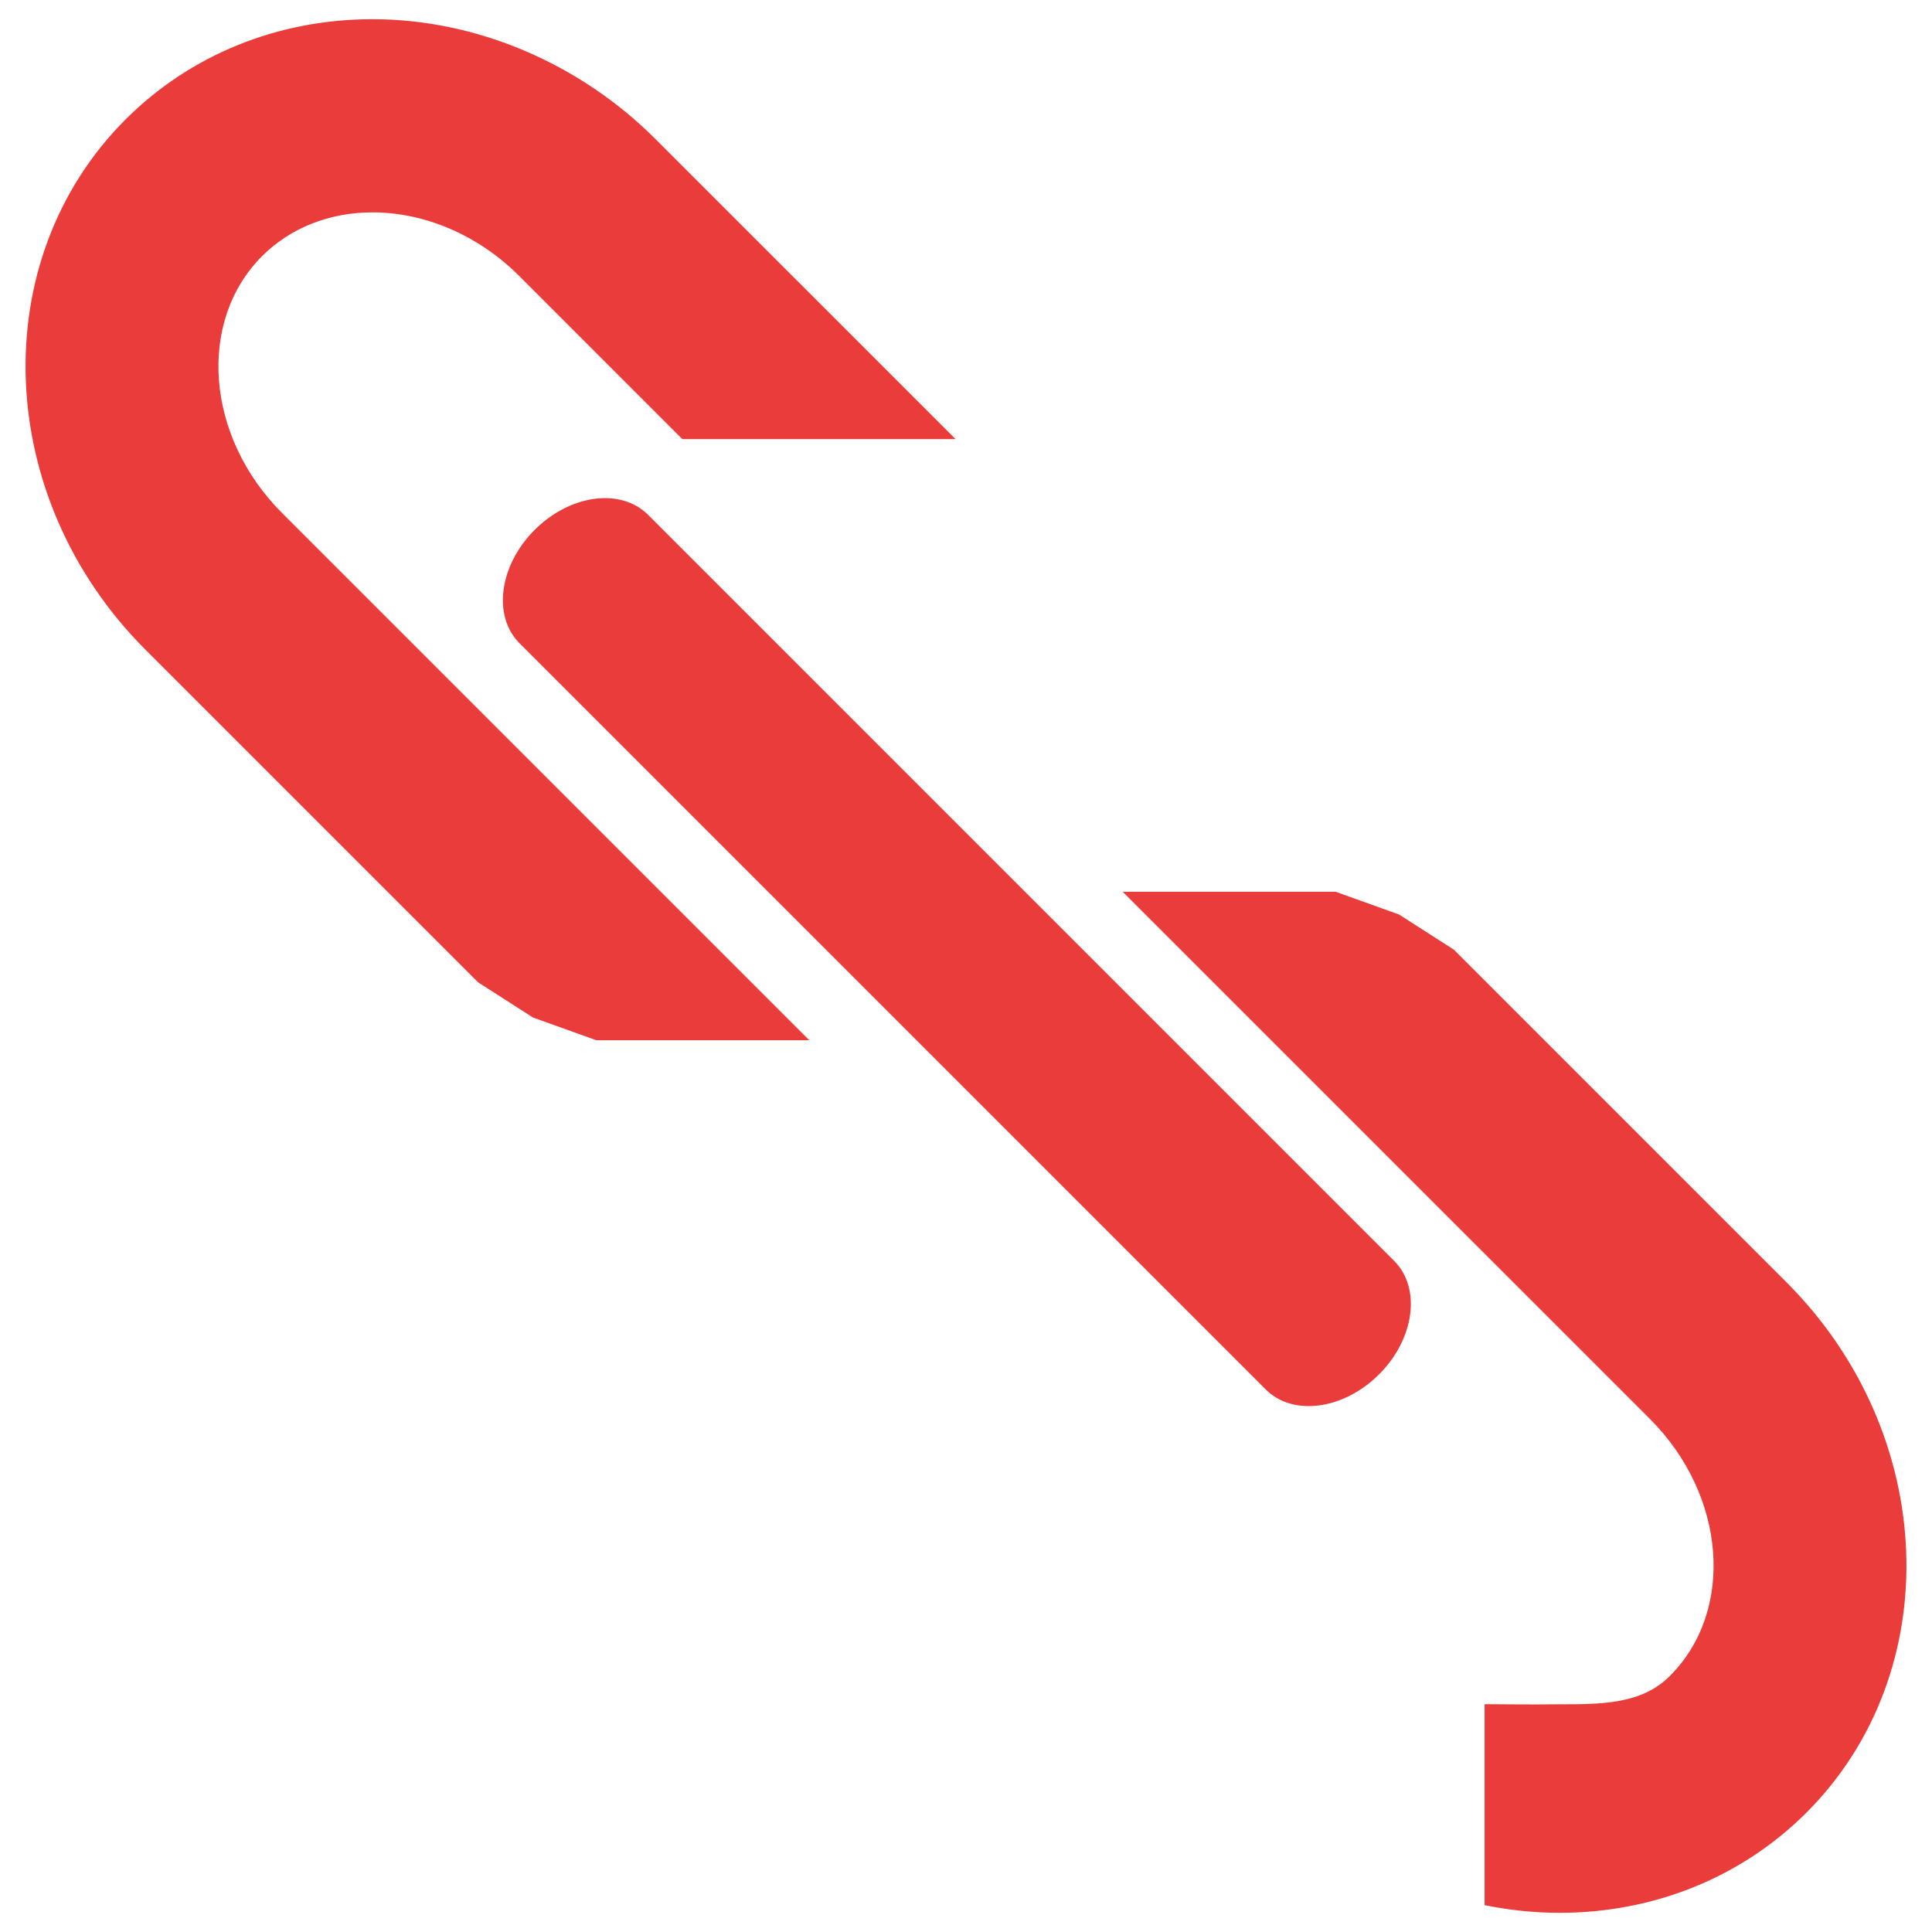 <svg fill="#eb3c3c" xmlns="http://www.w3.org/2000/svg" viewBox="0 0 80 80"><g><path d="M33.512,43.075L11.675,21.238c-3.158-3.159-3.525-7.93-0.819-10.636c1.166-1.166,2.788-1.808,4.567-1.808c2.188,0,4.4,0.958,6.069,2.626l6.761,6.762h11.314L27.148,5.764c-3.159-3.158-7.433-4.969-11.726-4.969c-3.916,0-7.546,1.474-10.224,4.151c-5.825,5.825-5.458,15.672,0.819,21.95L19.803,40.68l2.266,1.453l2.625,0.942H33.512z"/></g><g><path d="M73.983,53.105L60.198,39.321l-2.266-1.453l-2.625-0.942h-8.818l21.837,21.836c3.157,3.159,3.524,7.931,0.819,10.637c-1.166,1.166-2.798,1.172-4.577,1.172c-1.05,0-0.418,0.016-3.094-0.005v8.323c1.023,0.206,2.062,0.317,3.104,0.317c3.915,0,7.546-1.474,10.224-4.15C80.627,69.23,80.26,59.383,73.983,53.105z"/></g><path d="M57.105,56.908c-1.471,1.47-3.571,1.75-4.694,0.627L21.512,26.636c-1.123-1.123-0.843-3.225,0.627-4.695l0,0c1.469-1.469,3.569-1.749,4.694-0.626l30.899,30.899C58.854,53.338,58.575,55.439,57.105,56.908L57.105,56.908z"/></svg>